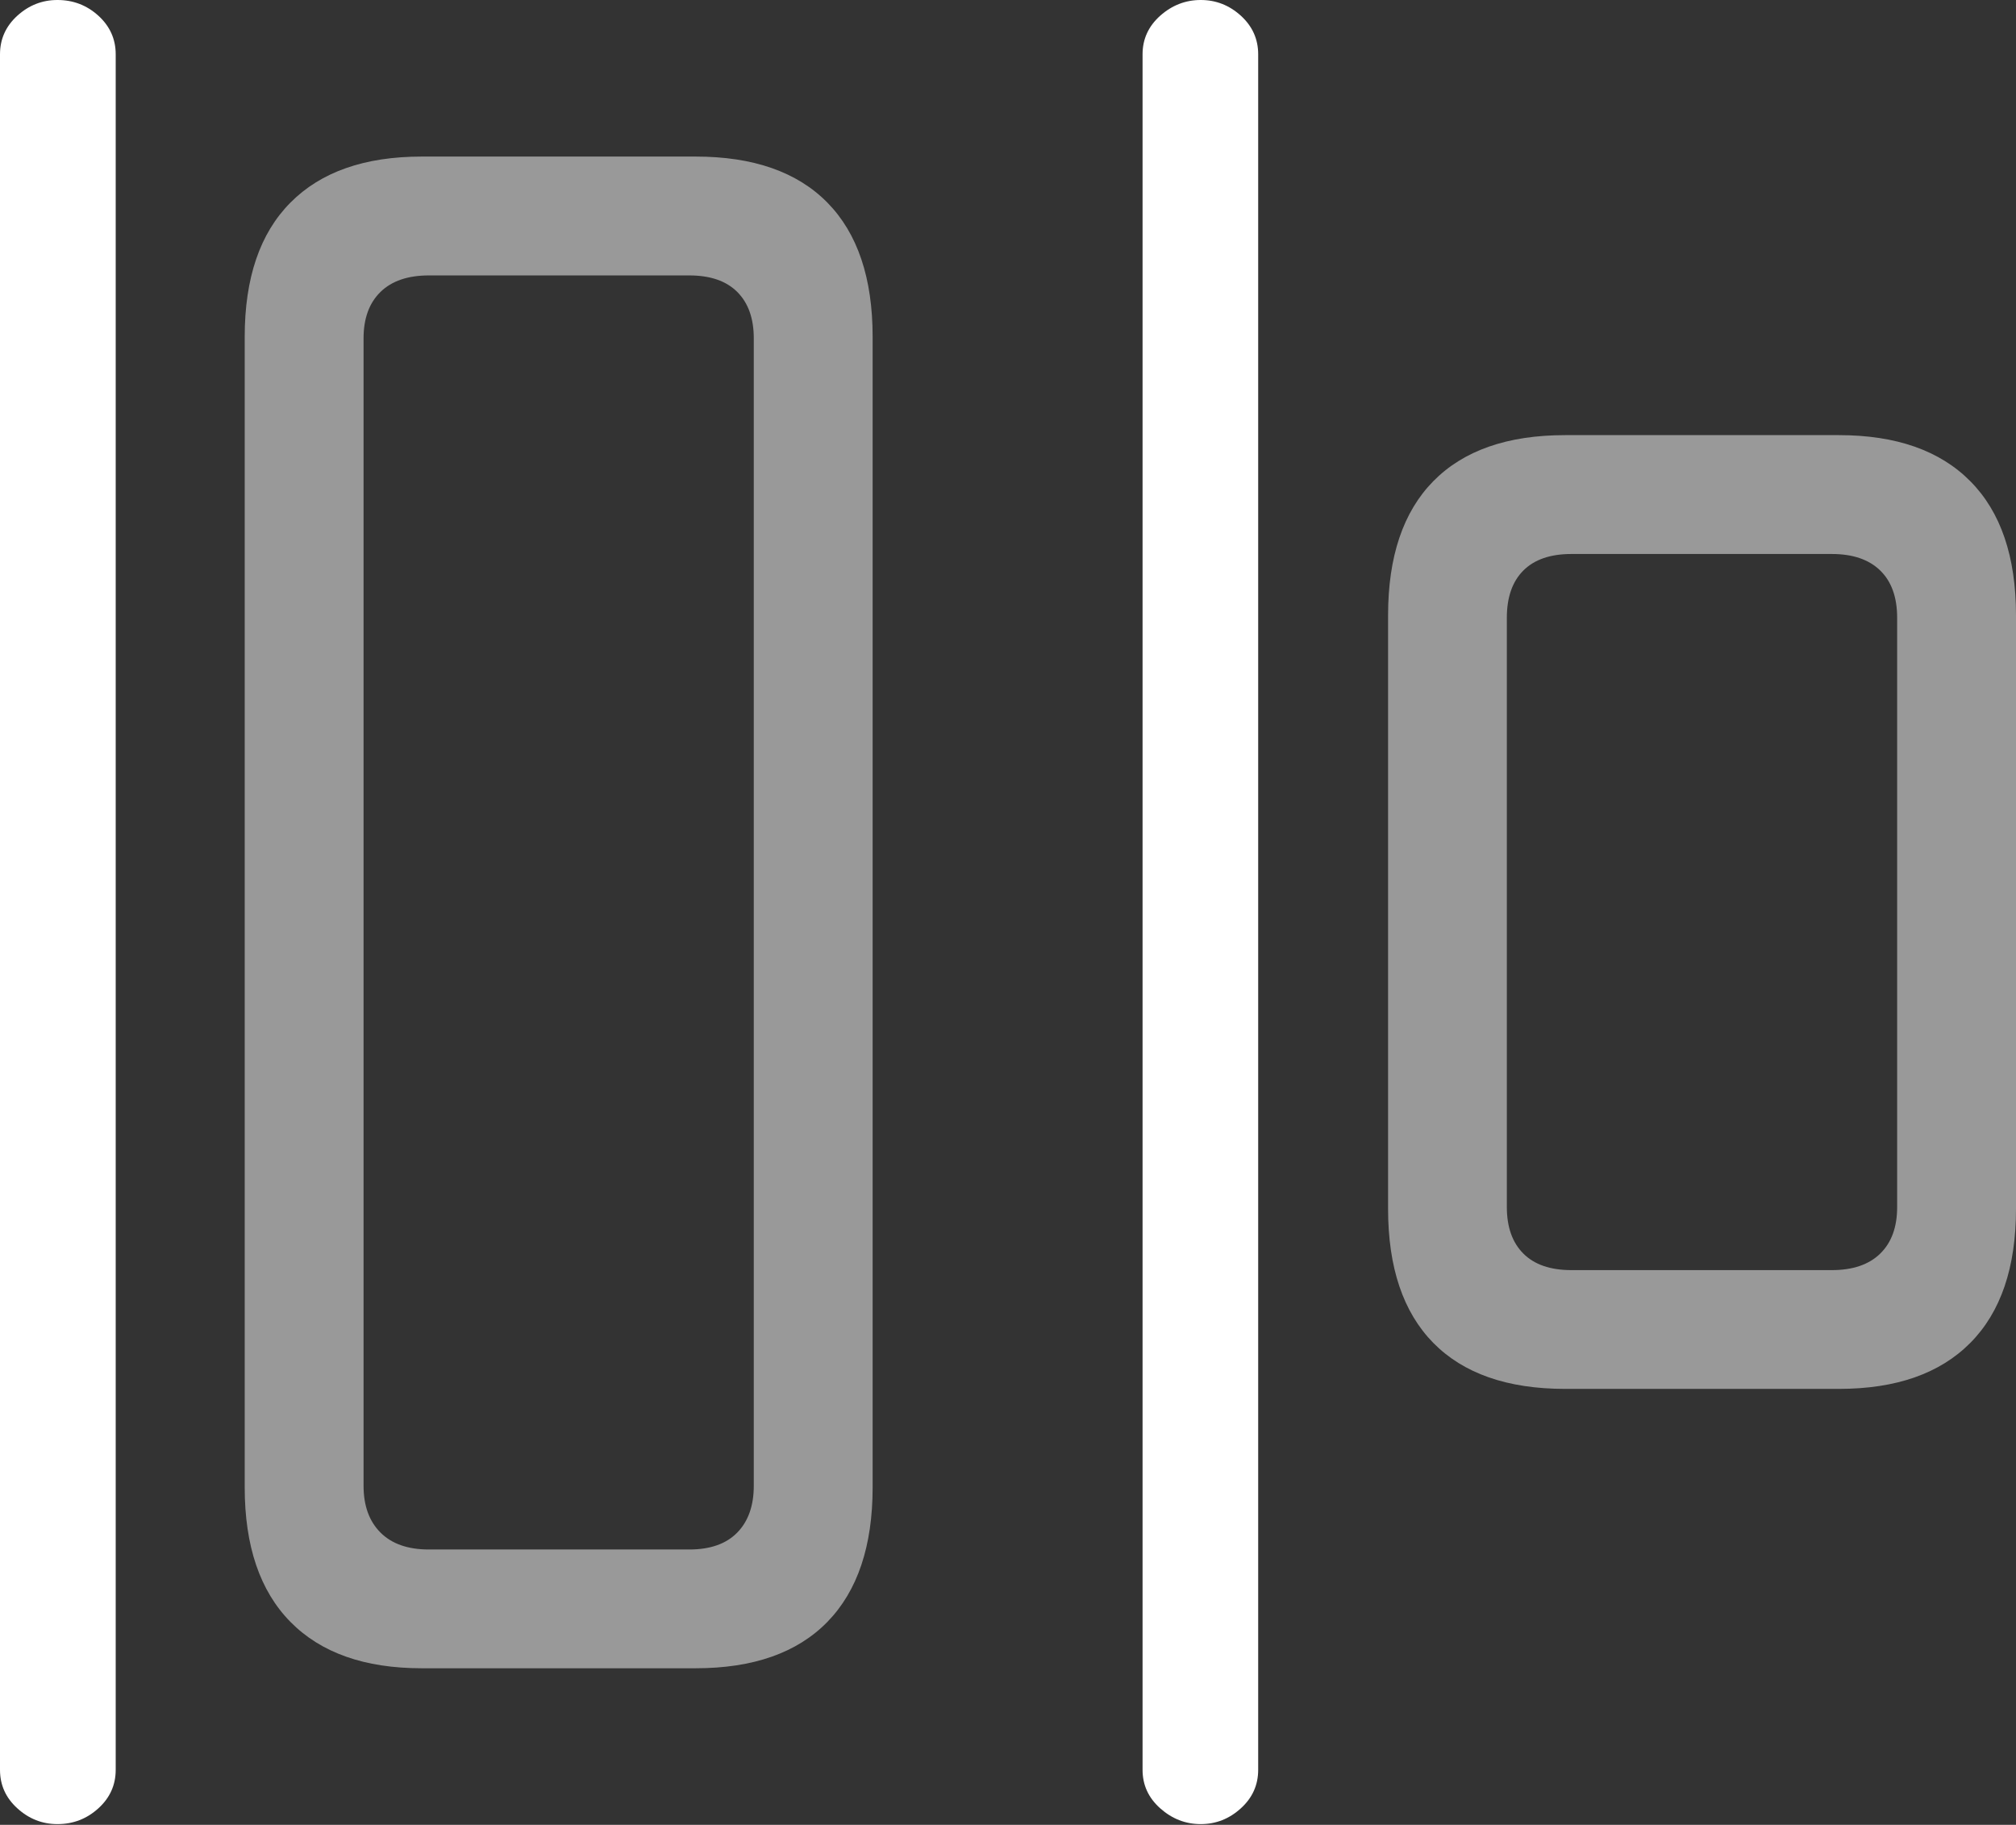 <?xml version="1.0" encoding="UTF-8"?>
<!--Generator: Apple Native CoreSVG 175.5-->
<!DOCTYPE svg
PUBLIC "-//W3C//DTD SVG 1.1//EN"
       "http://www.w3.org/Graphics/SVG/1.1/DTD/svg11.dtd">
<svg version="1.1" xmlns="http://www.w3.org/2000/svg" xmlns:xlink="http://www.w3.org/1999/xlink" width="25.02" height="22.646">
 <rect width="100%" height="100%" fill="#333333" stroke="none"/>
 <g>
  <rect height="22.646" opacity="0" width="25.02" x="0" y="0"/>
  <path d="M0.713 22.637Q1.006 22.637 1.221 22.441Q1.436 22.246 1.436 21.963L1.436 0.674Q1.436 0.391 1.221 0.195Q1.006 0 0.713 0Q0.43 0 0.215 0.195Q0 0.391 0 0.674L0 21.963Q0 22.246 0.215 22.441Q0.43 22.637 0.713 22.637ZM14.902 22.637Q15.185 22.637 15.4 22.441Q15.615 22.246 15.615 21.963L15.615 0.674Q15.615 0.391 15.4 0.195Q15.185 0 14.902 0Q14.619 0 14.399 0.195Q14.18 0.391 14.18 0.674L14.18 21.963Q14.18 22.246 14.399 22.441Q14.619 22.637 14.902 22.637Z" fill="#ffffff"/>
  <path d="M5.234 20.703L8.633 20.703Q9.707 20.703 10.269 20.127Q10.83 19.551 10.83 18.457L10.83 4.18Q10.83 3.086 10.269 2.515Q9.707 1.943 8.633 1.943L5.234 1.943Q4.17 1.943 3.604 2.515Q3.037 3.086 3.037 4.18L3.037 18.457Q3.037 19.551 3.604 20.127Q4.17 20.703 5.234 20.703ZM5.322 19.229Q4.932 19.229 4.722 19.019Q4.512 18.809 4.512 18.438L4.512 4.199Q4.512 3.828 4.722 3.623Q4.932 3.418 5.322 3.418L8.555 3.418Q8.945 3.418 9.15 3.623Q9.355 3.828 9.355 4.199L9.355 18.438Q9.355 18.809 9.15 19.019Q8.945 19.229 8.555 19.229ZM19.424 17.236L22.822 17.236Q23.887 17.236 24.453 16.665Q25.02 16.094 25.02 15L25.02 7.637Q25.02 6.543 24.453 5.972Q23.887 5.4 22.822 5.4L19.424 5.4Q18.35 5.4 17.788 5.972Q17.227 6.543 17.227 7.637L17.227 15Q17.227 16.094 17.788 16.665Q18.35 17.236 19.424 17.236ZM19.502 15.762Q19.111 15.762 18.906 15.557Q18.701 15.352 18.701 14.98L18.701 7.666Q18.701 7.285 18.906 7.08Q19.111 6.875 19.502 6.875L22.734 6.875Q23.125 6.875 23.335 7.08Q23.545 7.285 23.545 7.666L23.545 14.98Q23.545 15.352 23.335 15.557Q23.125 15.762 22.734 15.762Z" fill="rgba(255,255,255,0.5)"/>
 </g>
</svg>
